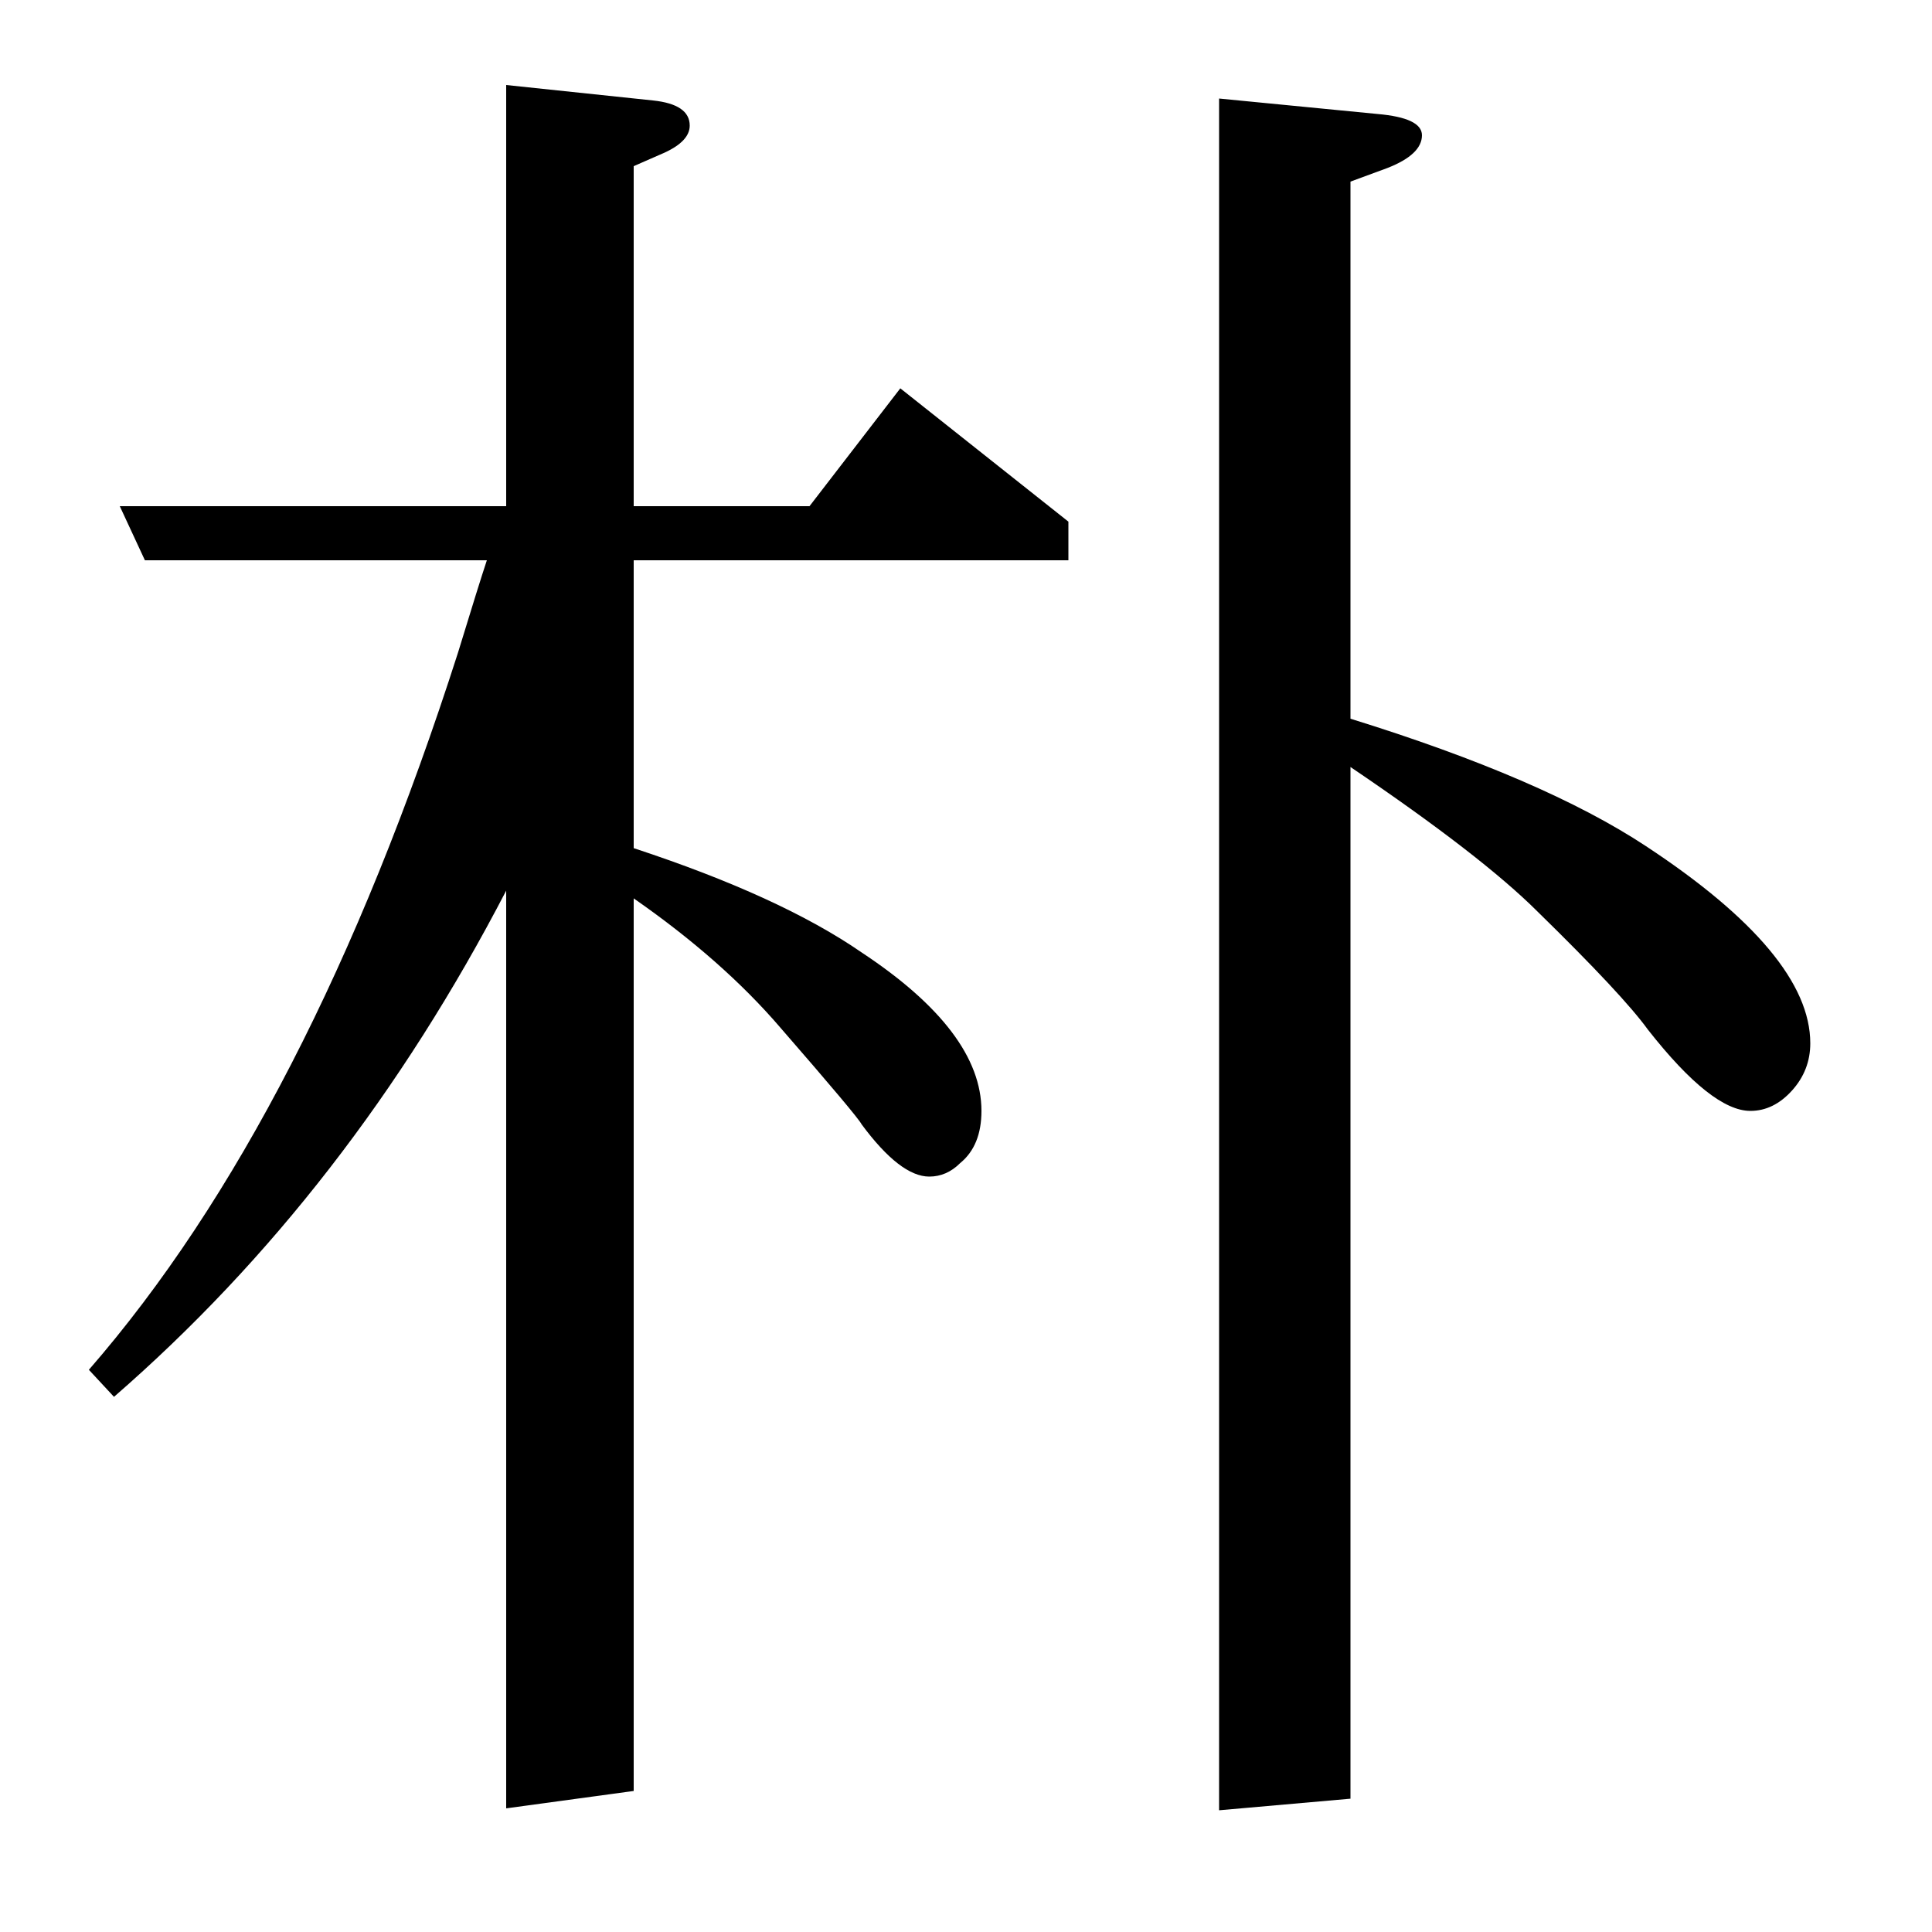 <?xml version="1.0" standalone="no"?>
<!DOCTYPE svg PUBLIC "-//W3C//DTD SVG 1.1//EN" "http://www.w3.org/Graphics/SVG/1.1/DTD/svg11.dtd" >
<svg xmlns="http://www.w3.org/2000/svg" xmlns:xlink="http://www.w3.org/1999/xlink" version="1.1" viewBox="0 -120 1000 1000">
  <g transform="matrix(1 0 0 -1 0 880)">
   <path fill="currentColor"
d="M46 291q114 131 191 371q11 36 15 48h-177l-13 28h200v218l76 -8q19 -2 19 -13q0 -8 -13 -14l-16 -7v-176h91l47 61l87 -69v-20h-225v-149q76 -25 118 -54q62 -41 62 -82q0 -18 -11 -27q-7 -7 -16 -7q-15 0 -35 27q-2 4 -42 50q-30 35 -76 67v-462l-66 -9v475
q-81 -156 -203 -262zM631 63v886l82 -8q23 -2 23 -11q0 -10 -18 -17l-19 -7v-278q100 -31 153 -66q85 -56 85 -102q0 -14 -9.5 -24.5t-21.5 -10.5q-20 0 -53 42q-13 18 -57 61q-29 29 -97 75v-534z" />
  </g>

</svg>
